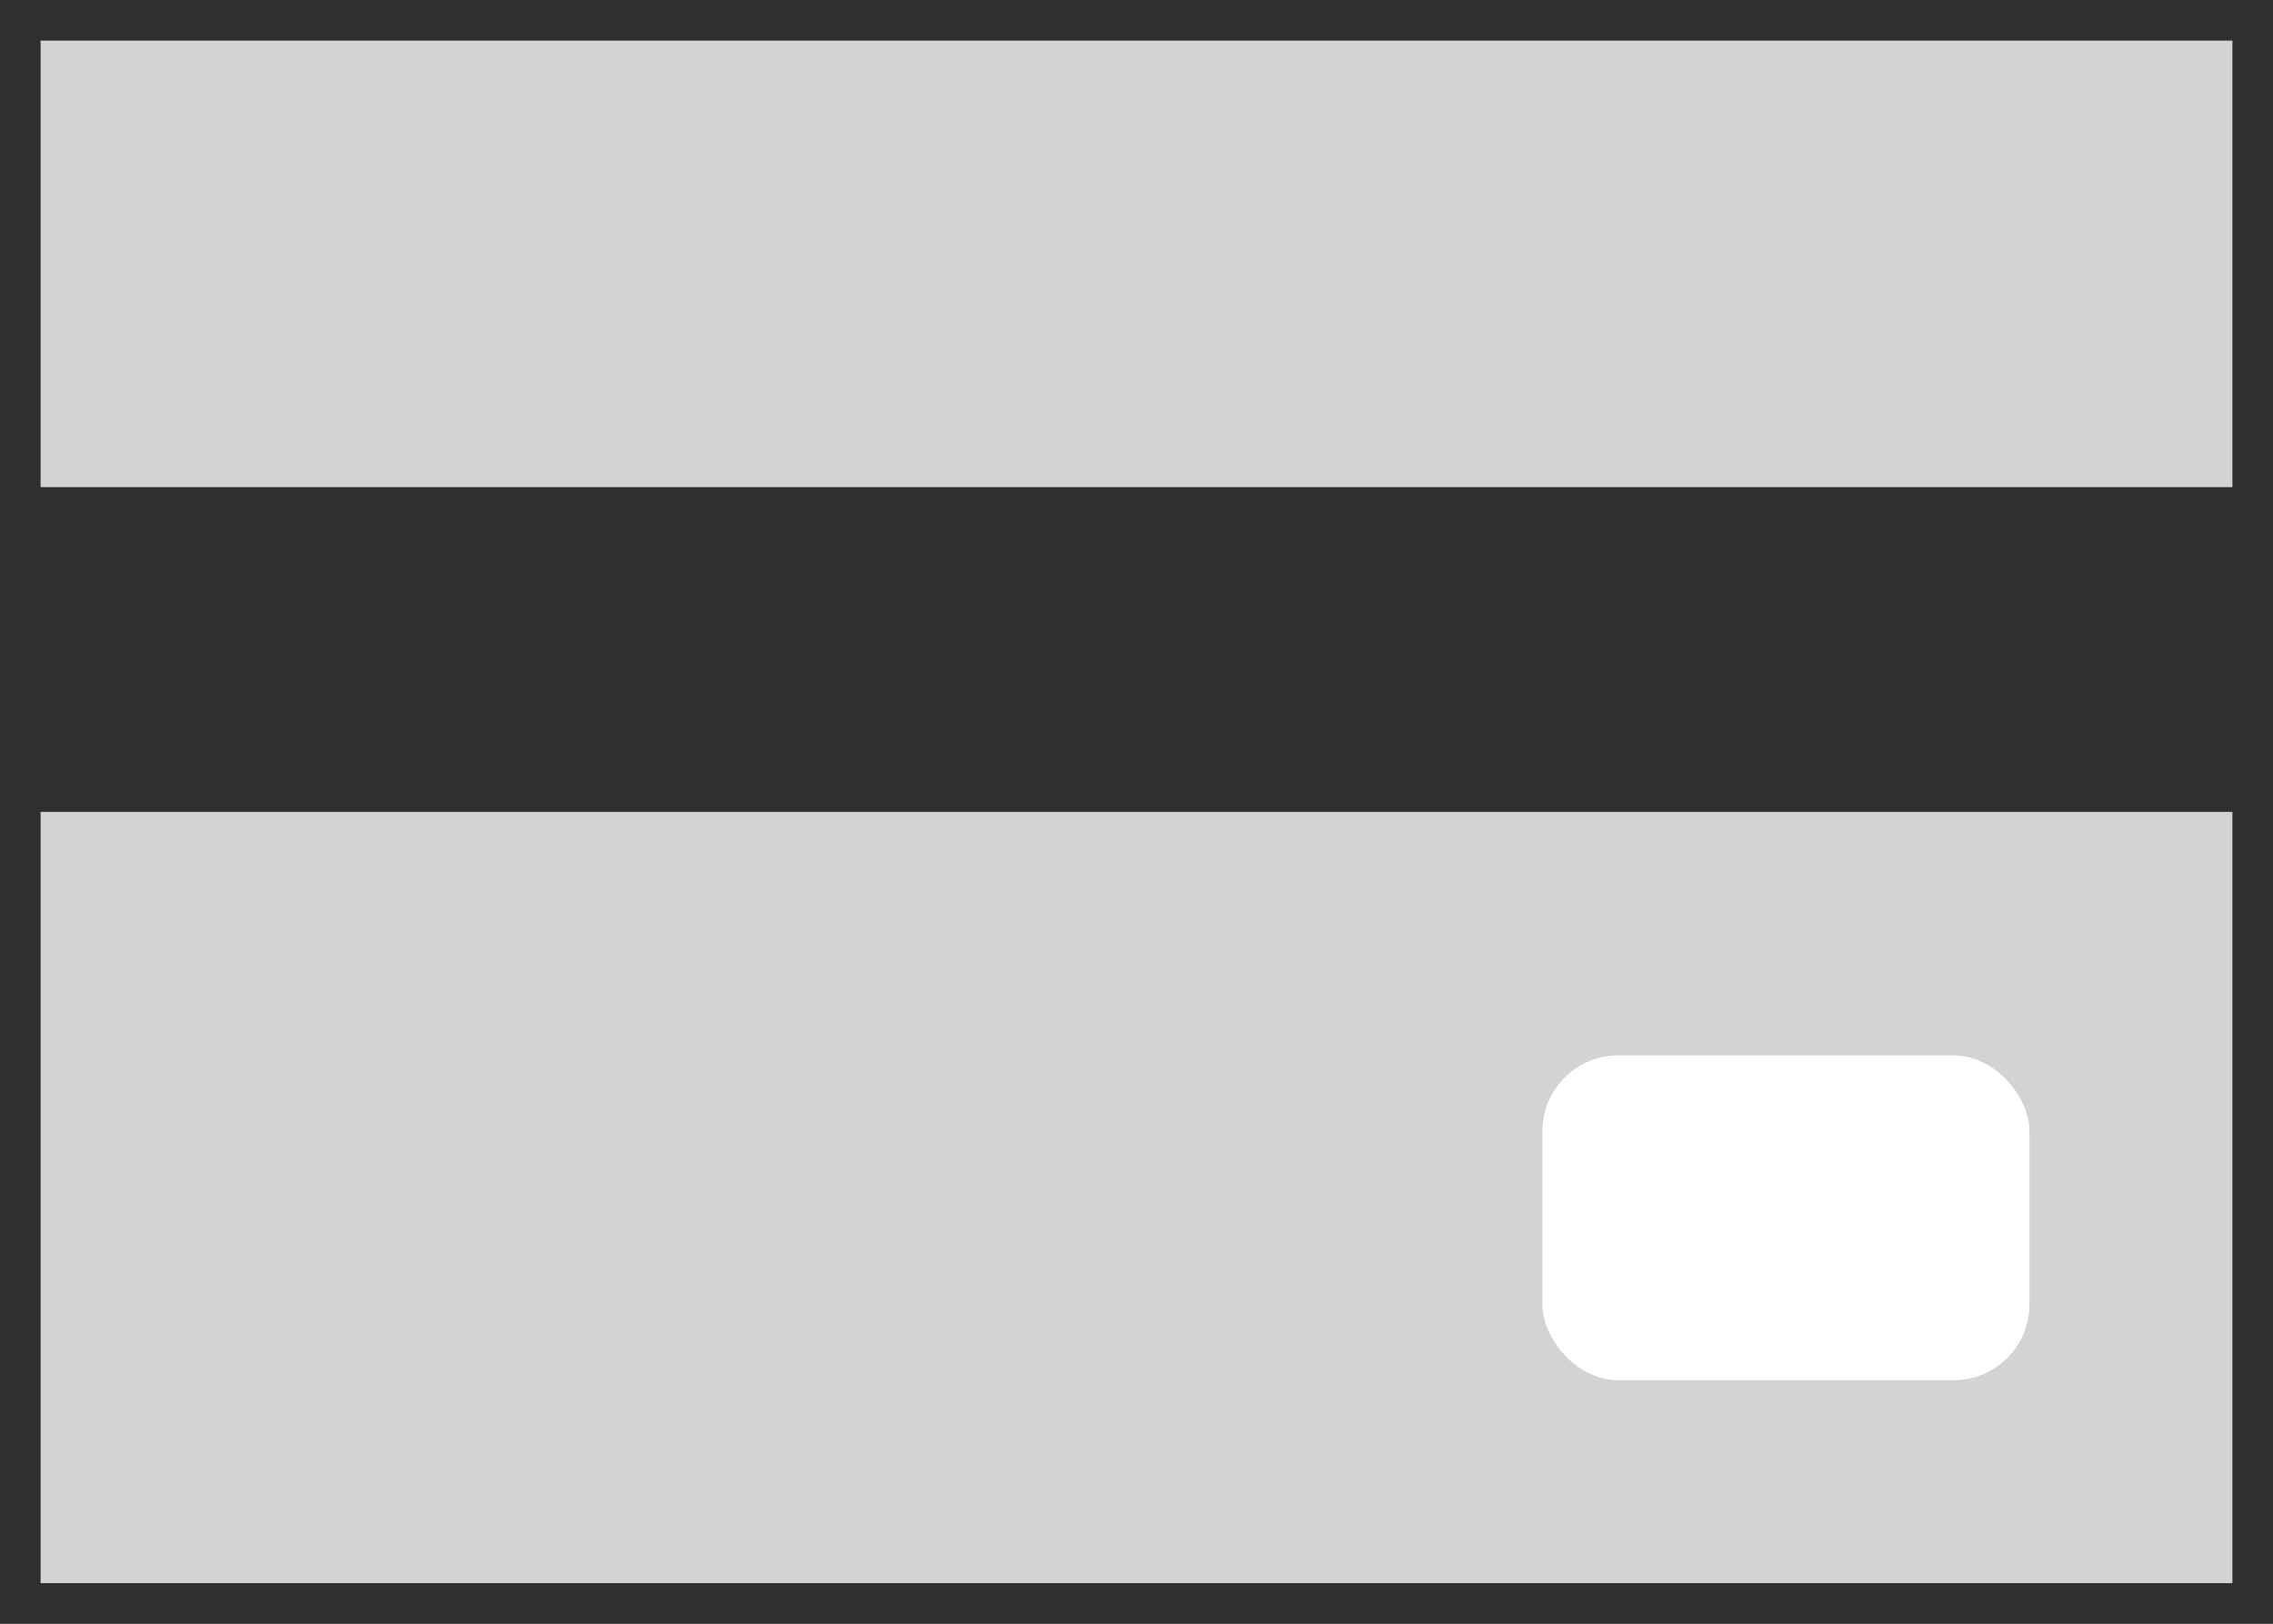 <svg width="28" height="20" viewBox="0 0 28 20" fill="none" xmlns="http://www.w3.org/2000/svg">
<rect x="0" y="0" width="28" height="20" fill="#808080" stroke="none"/>
<g clip-path="url(#clip0_1878_24746)">
<rect width="28" height="20" fill="#D3D3D3"/>
<rect y="6" width="28" height="4" fill="#2F2F2F"/>
<rect x="19" y="13" width="6" height="4" rx="0.933" fill="white"/>
</g>
<rect x="0.25" y="0.25" width="27.5" height="19.5" stroke="#2F2F2F" stroke-width="0.5"/>
<defs>
<clipPath id="clip0_1878_24746">
<rect width="28" height="20" fill="white"/>
</clipPath>
</defs>
</svg>
